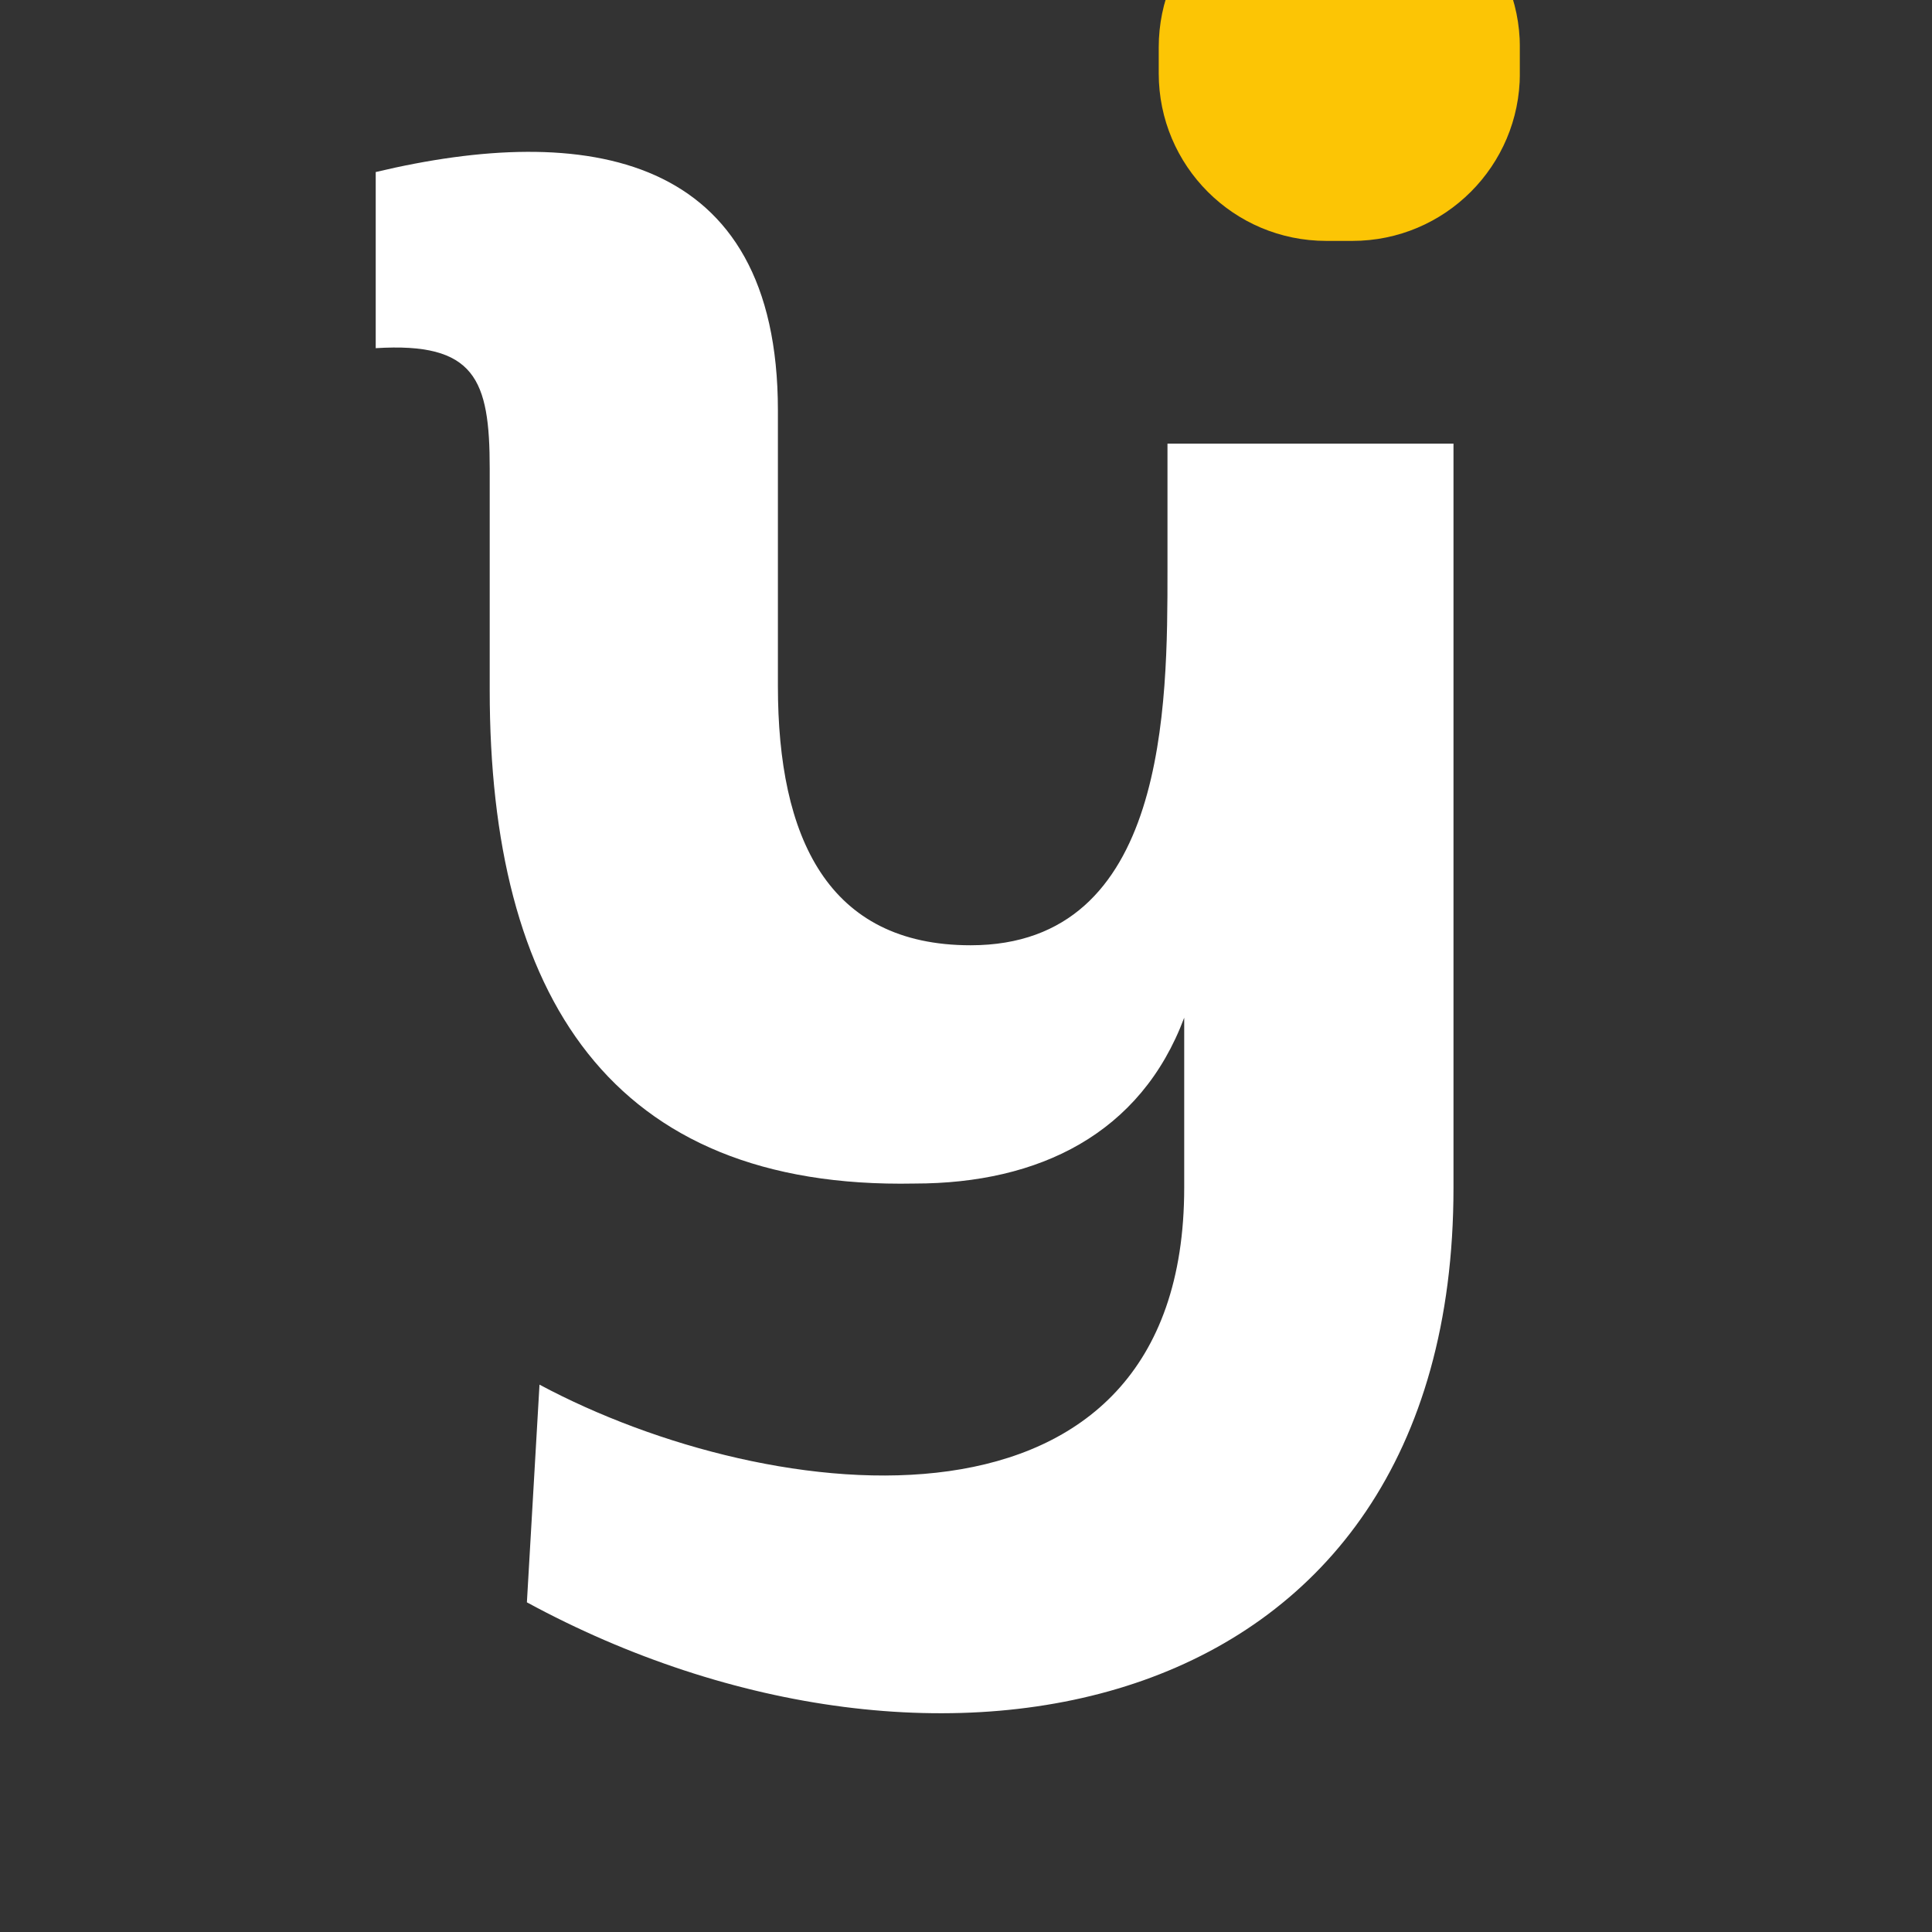 <svg width="210mm" height="210mm" version="1.1" viewBox="0 0 210 210" xmlns="http://www.w3.org/2000/svg">
 <rect x="0" y="0" width="210" height="210" fill="#333333" stroke="none"/>
 <defs>
  <clipPath id="clipPath40068">
   <path d="m252 2368h35.57v57.001h-35.57z" clip-rule="evenodd"/>
  </clipPath>
  <clipPath id="clipPath40076">
   <path d="m0 0h36v58h-36z"/>
  </clipPath>
 </defs>
 <g transform="matrix(39.729 0 0 39.729 -6703 -4579.8)">
  <g transform="matrix(.088 0 0 .088 147.57 -93.437)">
   <g clip-path="url(#clipPath40068)">
    <g transform="translate(252,2368)">
     <g clip-path="url(#clipPath40076)">
      <g transform="matrix(4 0 0 4 0 -67.301)">
       <path d="m1.273 28.522c1.804 0.966 5.011 1.337 5.011-1.531v-1.321c-0.338 0.902-1.128 1.289-2.095 1.289-2.368 0.048-3.303-1.466-3.303-3.834v-1.724c0-0.693-0.113-0.983-0.886-0.935v-1.369c1.627-0.387 3.126-0.161 3.126 1.853v2.143c0 1.176 0.387 2.014 1.498 2.014 1.53 0 1.53-1.869 1.53-2.916v-0.983h2.223v5.784c0 4.189-4.028 4.946-7.202 3.222z" fill="#fff"/>
      </g>
      <g transform="matrix(4 0 0 4 -193.64 0)">
       <path d="m56.001 0h-0.203c-0.719 0-1.302 0.583-1.302 1.302v0.203c0 0.719 0.583 1.302 1.302 1.302h0.203c0.719 0 1.302-0.583 1.302-1.302v-0.203c0-0.719-0.583-1.302-1.302-1.302" fill="#fcc505"/>
      </g>
     </g>
    </g>
   </g>
  </g>
 </g>
</svg>
